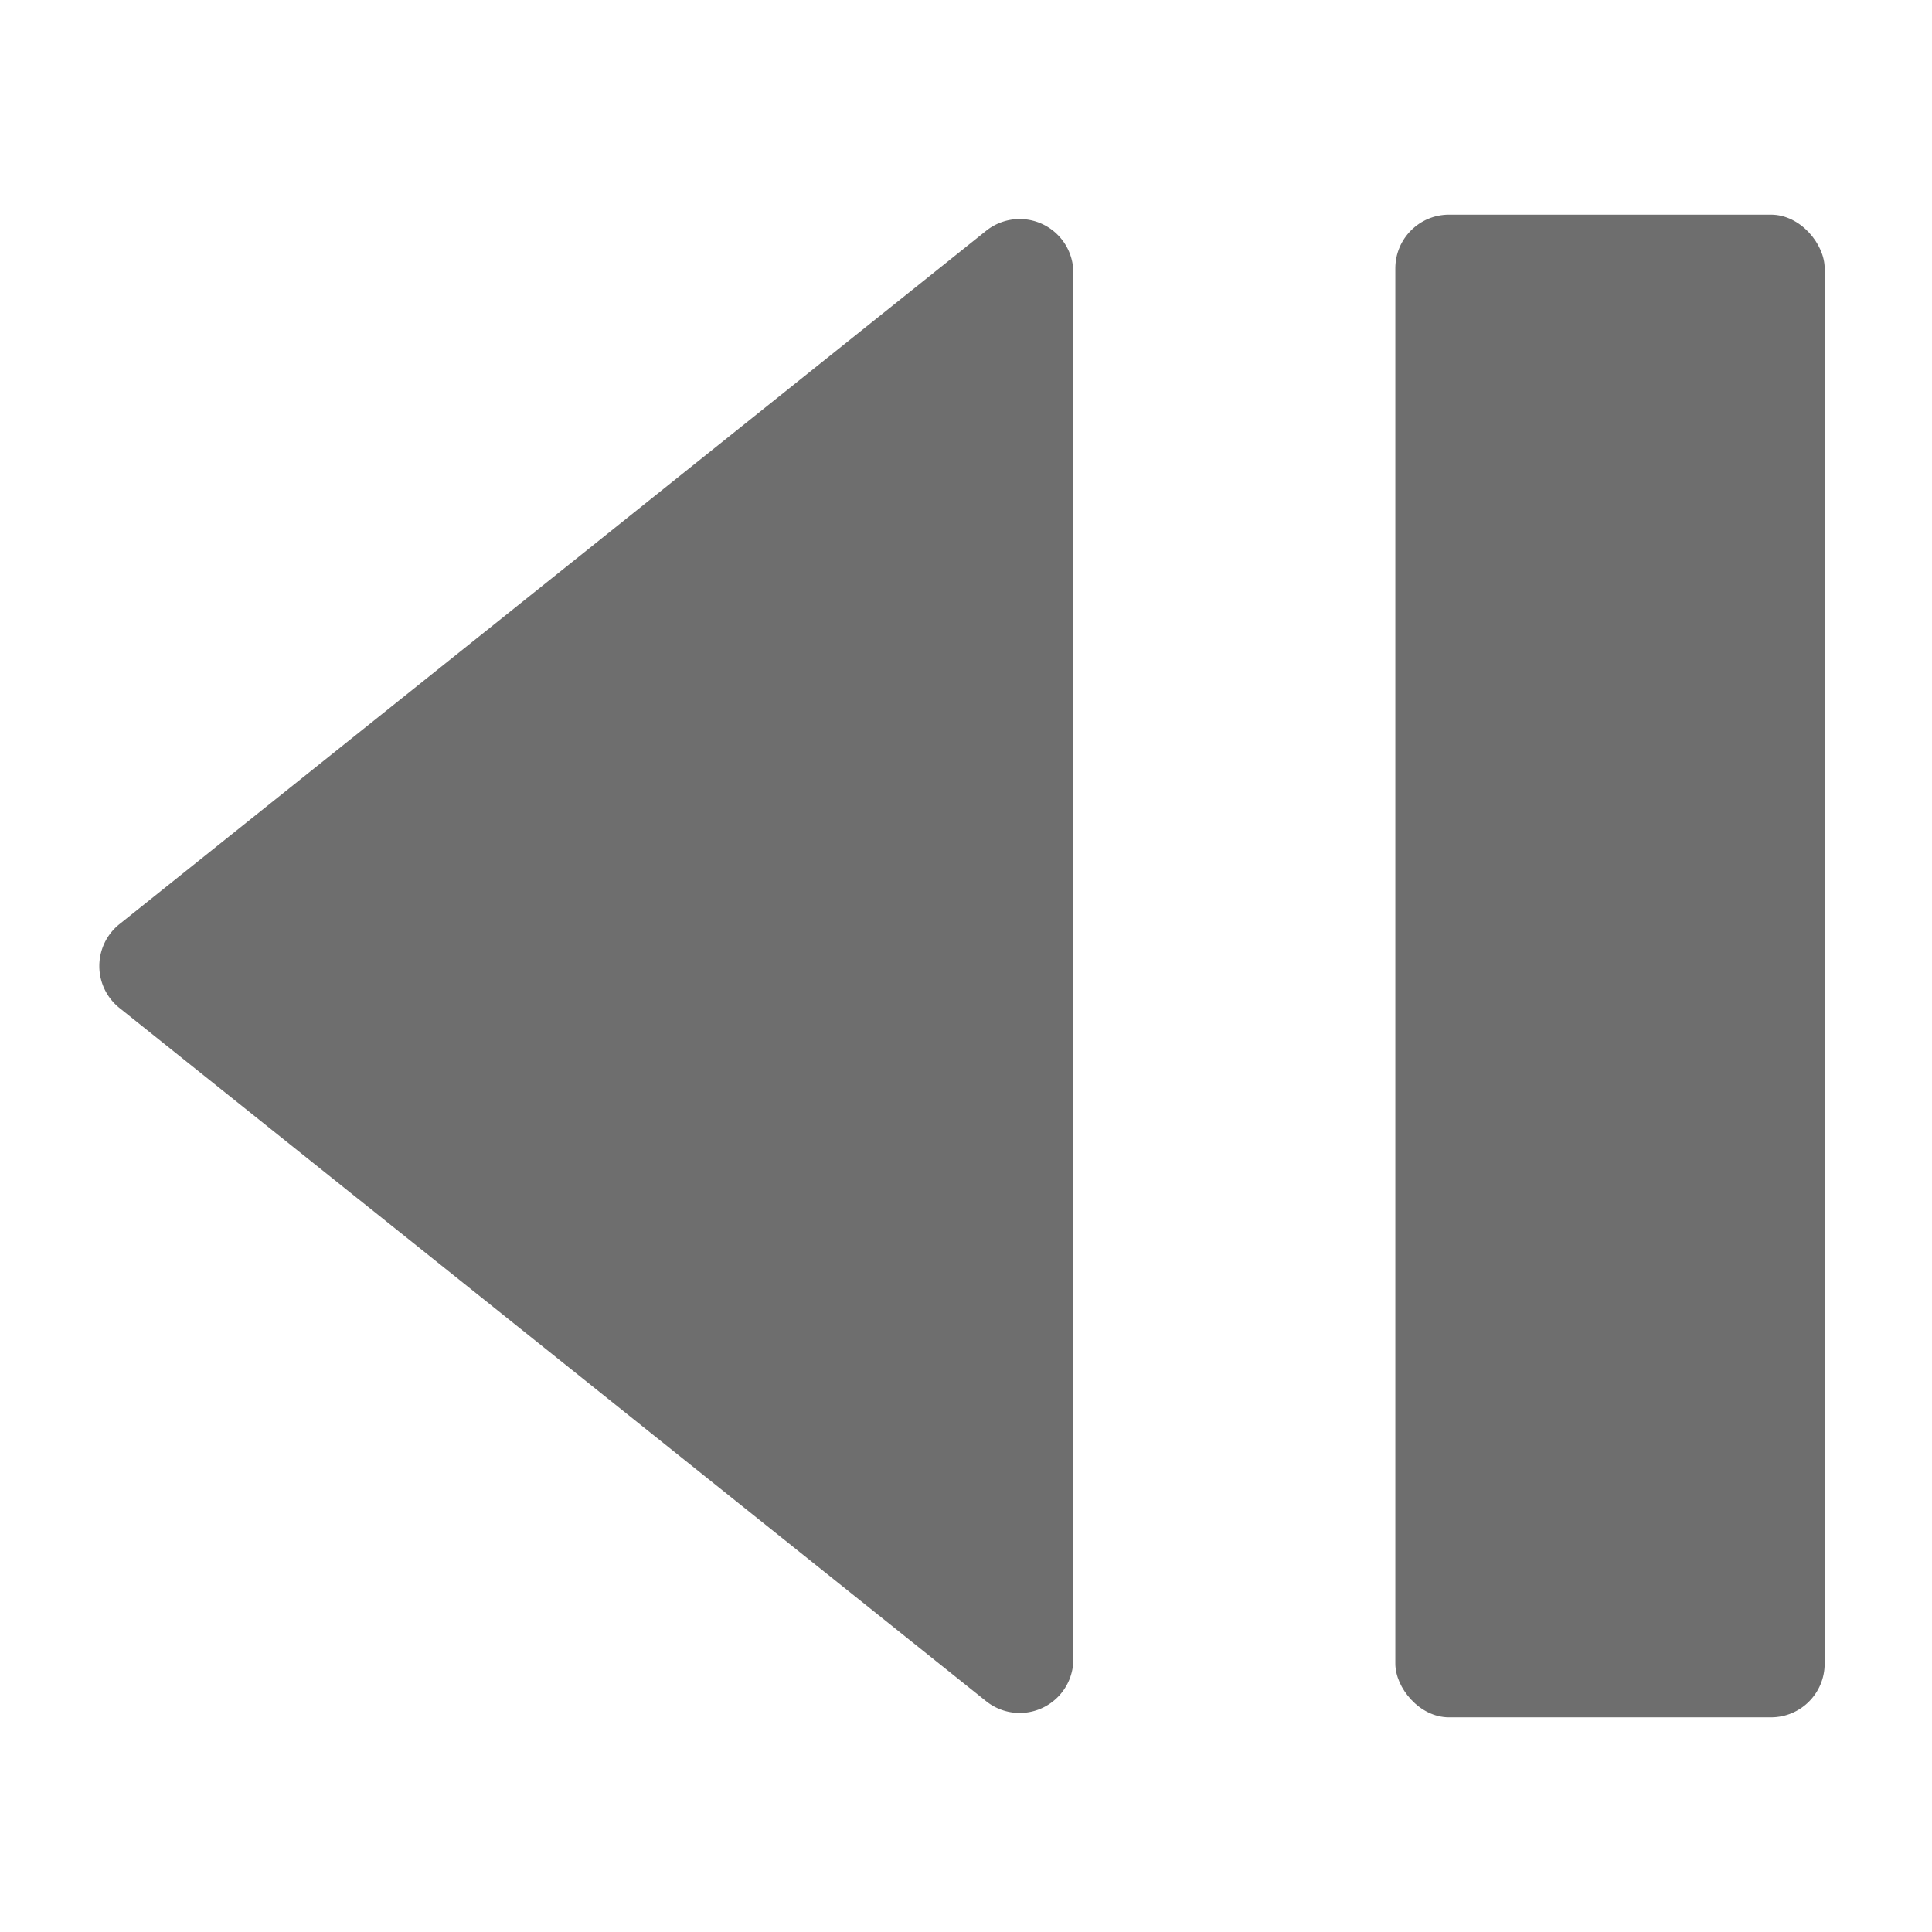 <svg xmlns="http://www.w3.org/2000/svg" height="18" viewBox="0 0 18 18" width="18">
  <defs>
    <style>
      .a {
        fill: #6E6E6E;
      }
    </style>
  </defs>
  <title>S StepBackward 18 N</title>
  <rect id="Canvas" fill="#ff13dc" opacity="0" width="18" height="18" /><rect class="a" height="14" rx="0.5" width="4" x="13" y="2" />
  <path class="a" d="M10,15.46V2.541A.5.5,0,0,0,9.188,2.15L1.113,8.61a.5.5,0,0,0,0,.781L9.188,15.85A.5.5,0,0,0,10,15.46Z" />
</svg>
